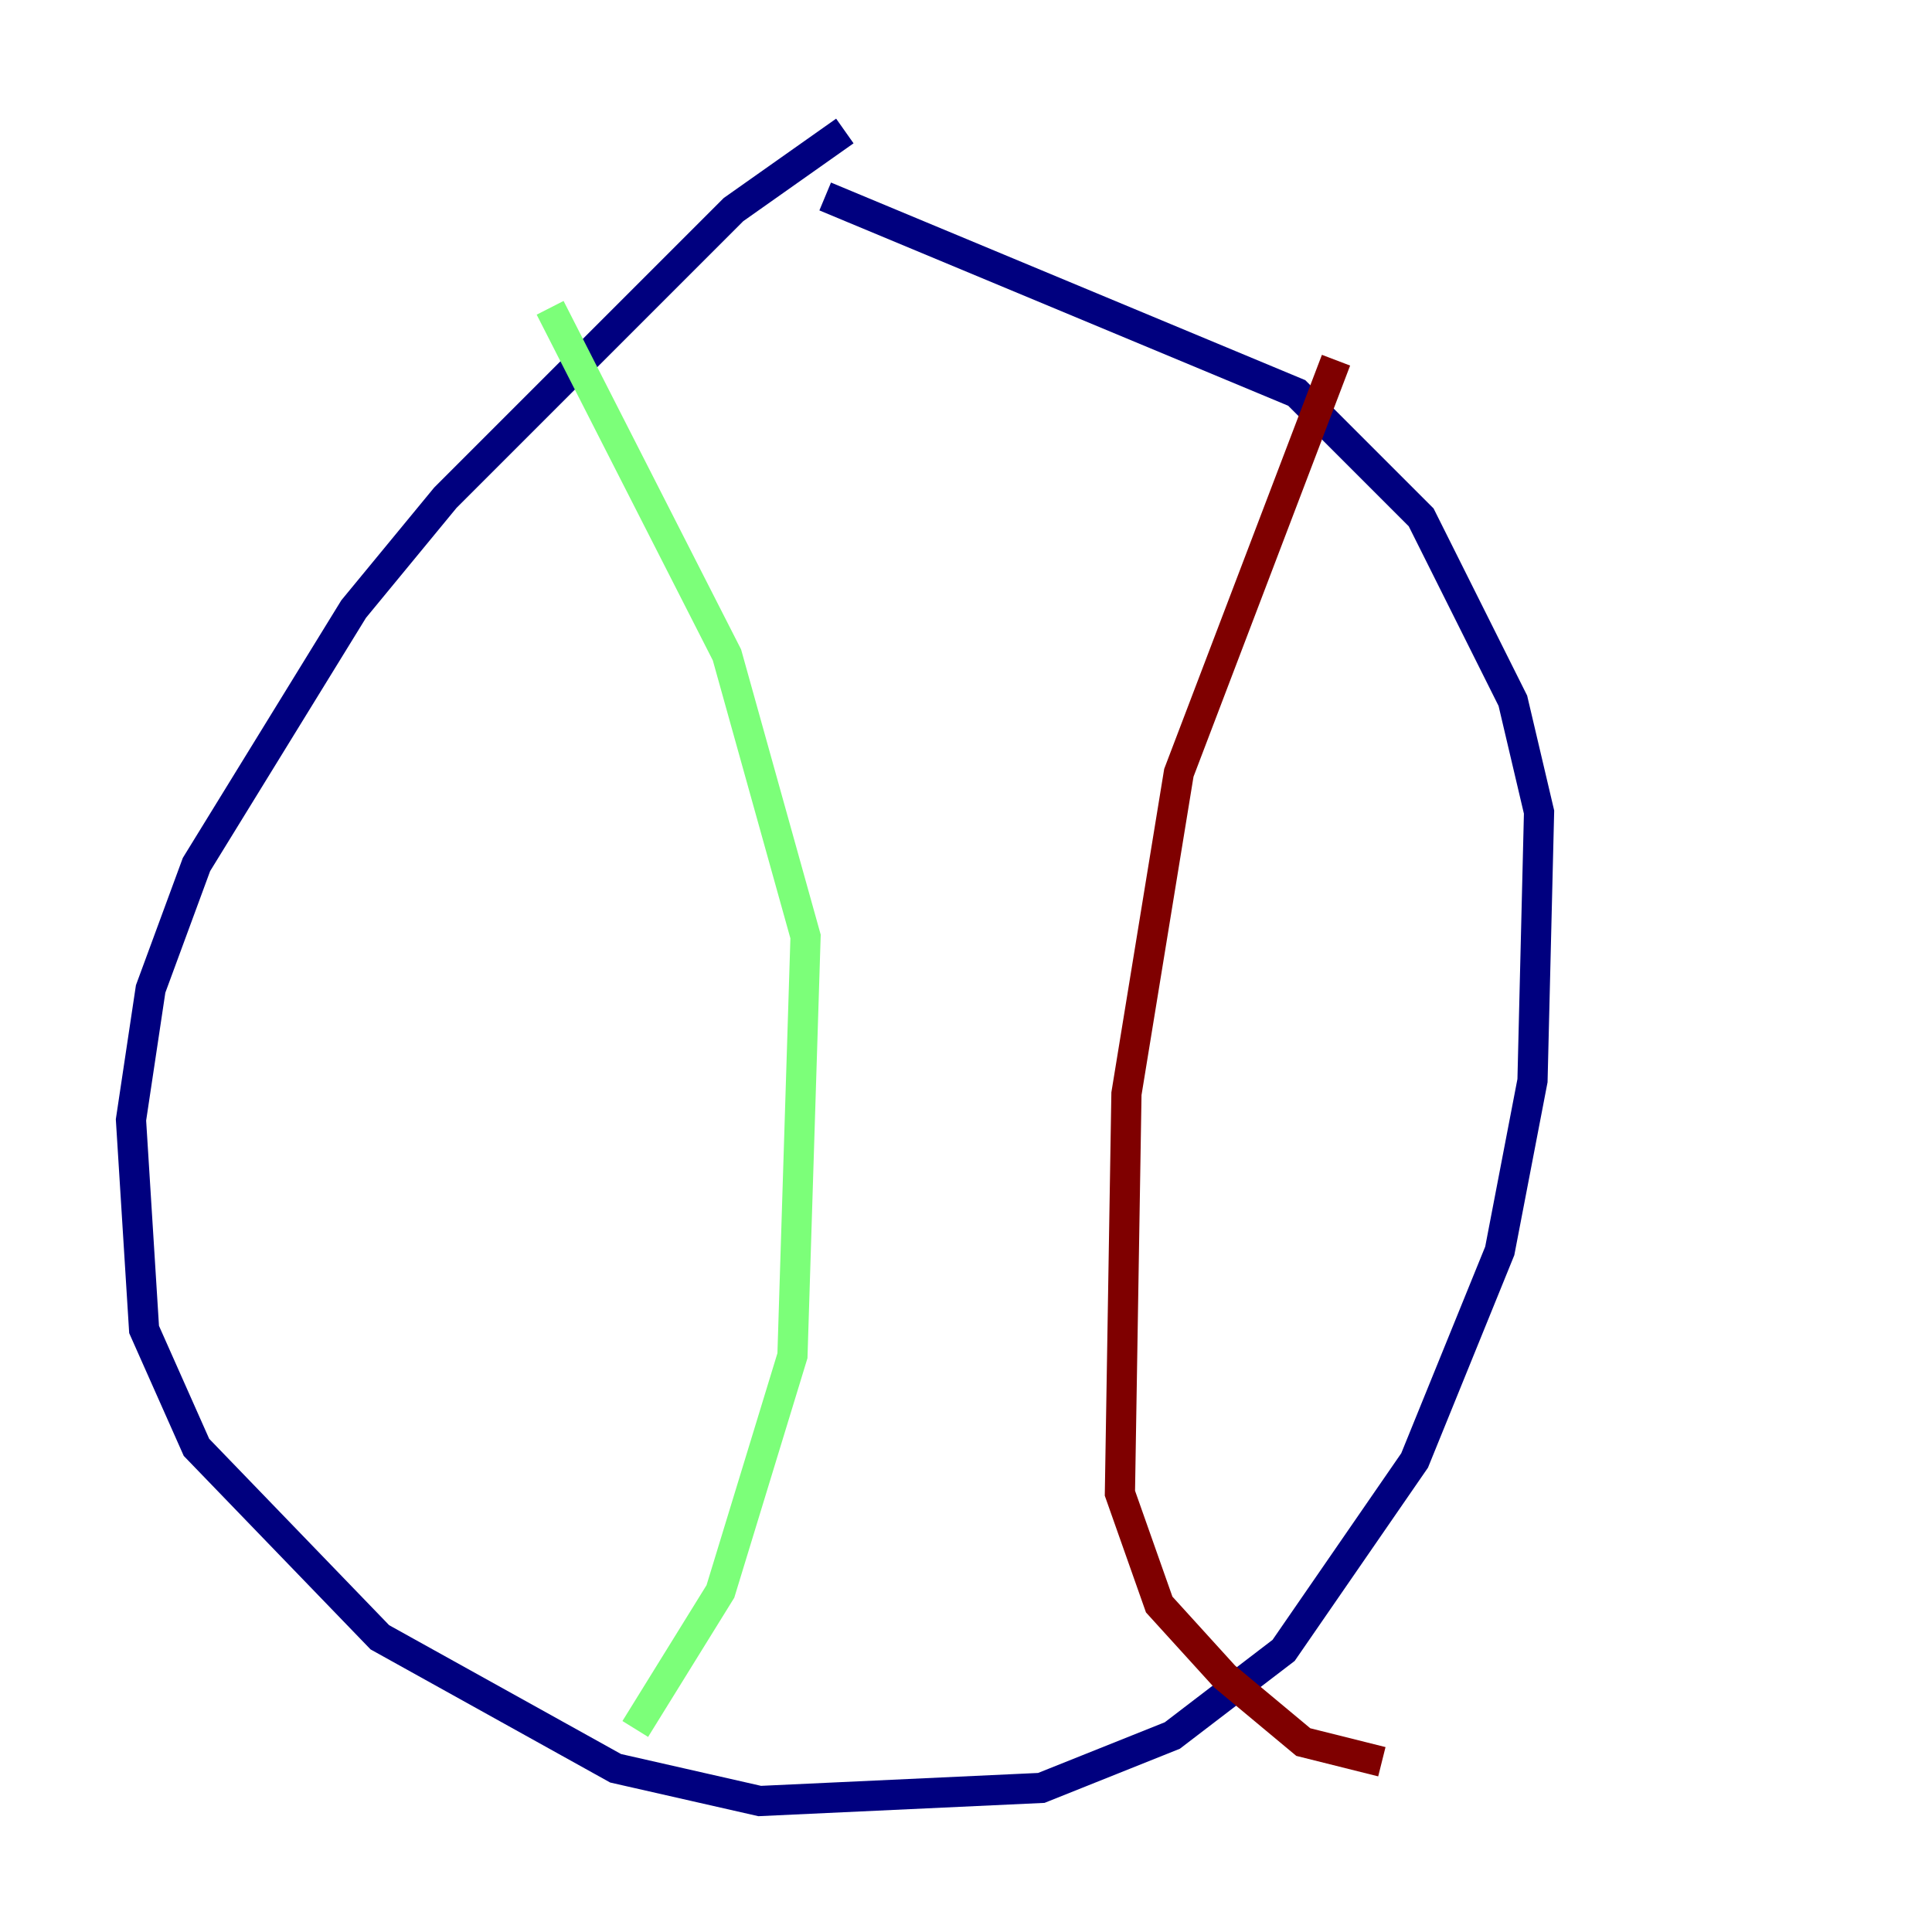 <?xml version="1.0" encoding="utf-8" ?>
<svg baseProfile="tiny" height="128" version="1.2" viewBox="0,0,128,128" width="128" xmlns="http://www.w3.org/2000/svg" xmlns:ev="http://www.w3.org/2001/xml-events" xmlns:xlink="http://www.w3.org/1999/xlink"><defs /><polyline fill="none" points="55.973,8.678 48.597,13.885 29.505,32.976 23.43,40.352 13.017,57.275 9.98,65.519 8.678,74.197 9.546,88.081 13.017,95.891 25.166,108.475 40.786,117.153 50.332,119.322 68.99,118.454 77.668,114.983 85.044,109.342 93.722,96.759 99.363,82.875 101.532,71.593 101.966,53.803 100.231,46.427 94.156,34.278 85.912,26.034 54.671,13.017" stroke="#00007f" stroke-width="2" /><polyline fill="none" points="36.447,20.393 48.163,43.39 53.37,62.047 52.502,89.817 47.729,105.437 42.088,114.549" stroke="#7cff79" stroke-width="2" /><polyline fill="none" points="88.515,23.864 78.102,51.2 74.63,72.461 74.197,98.929 76.8,106.305 81.139,111.078 86.346,115.417 91.552,116.719" stroke="#7f0000" stroke-width="2" /></svg>